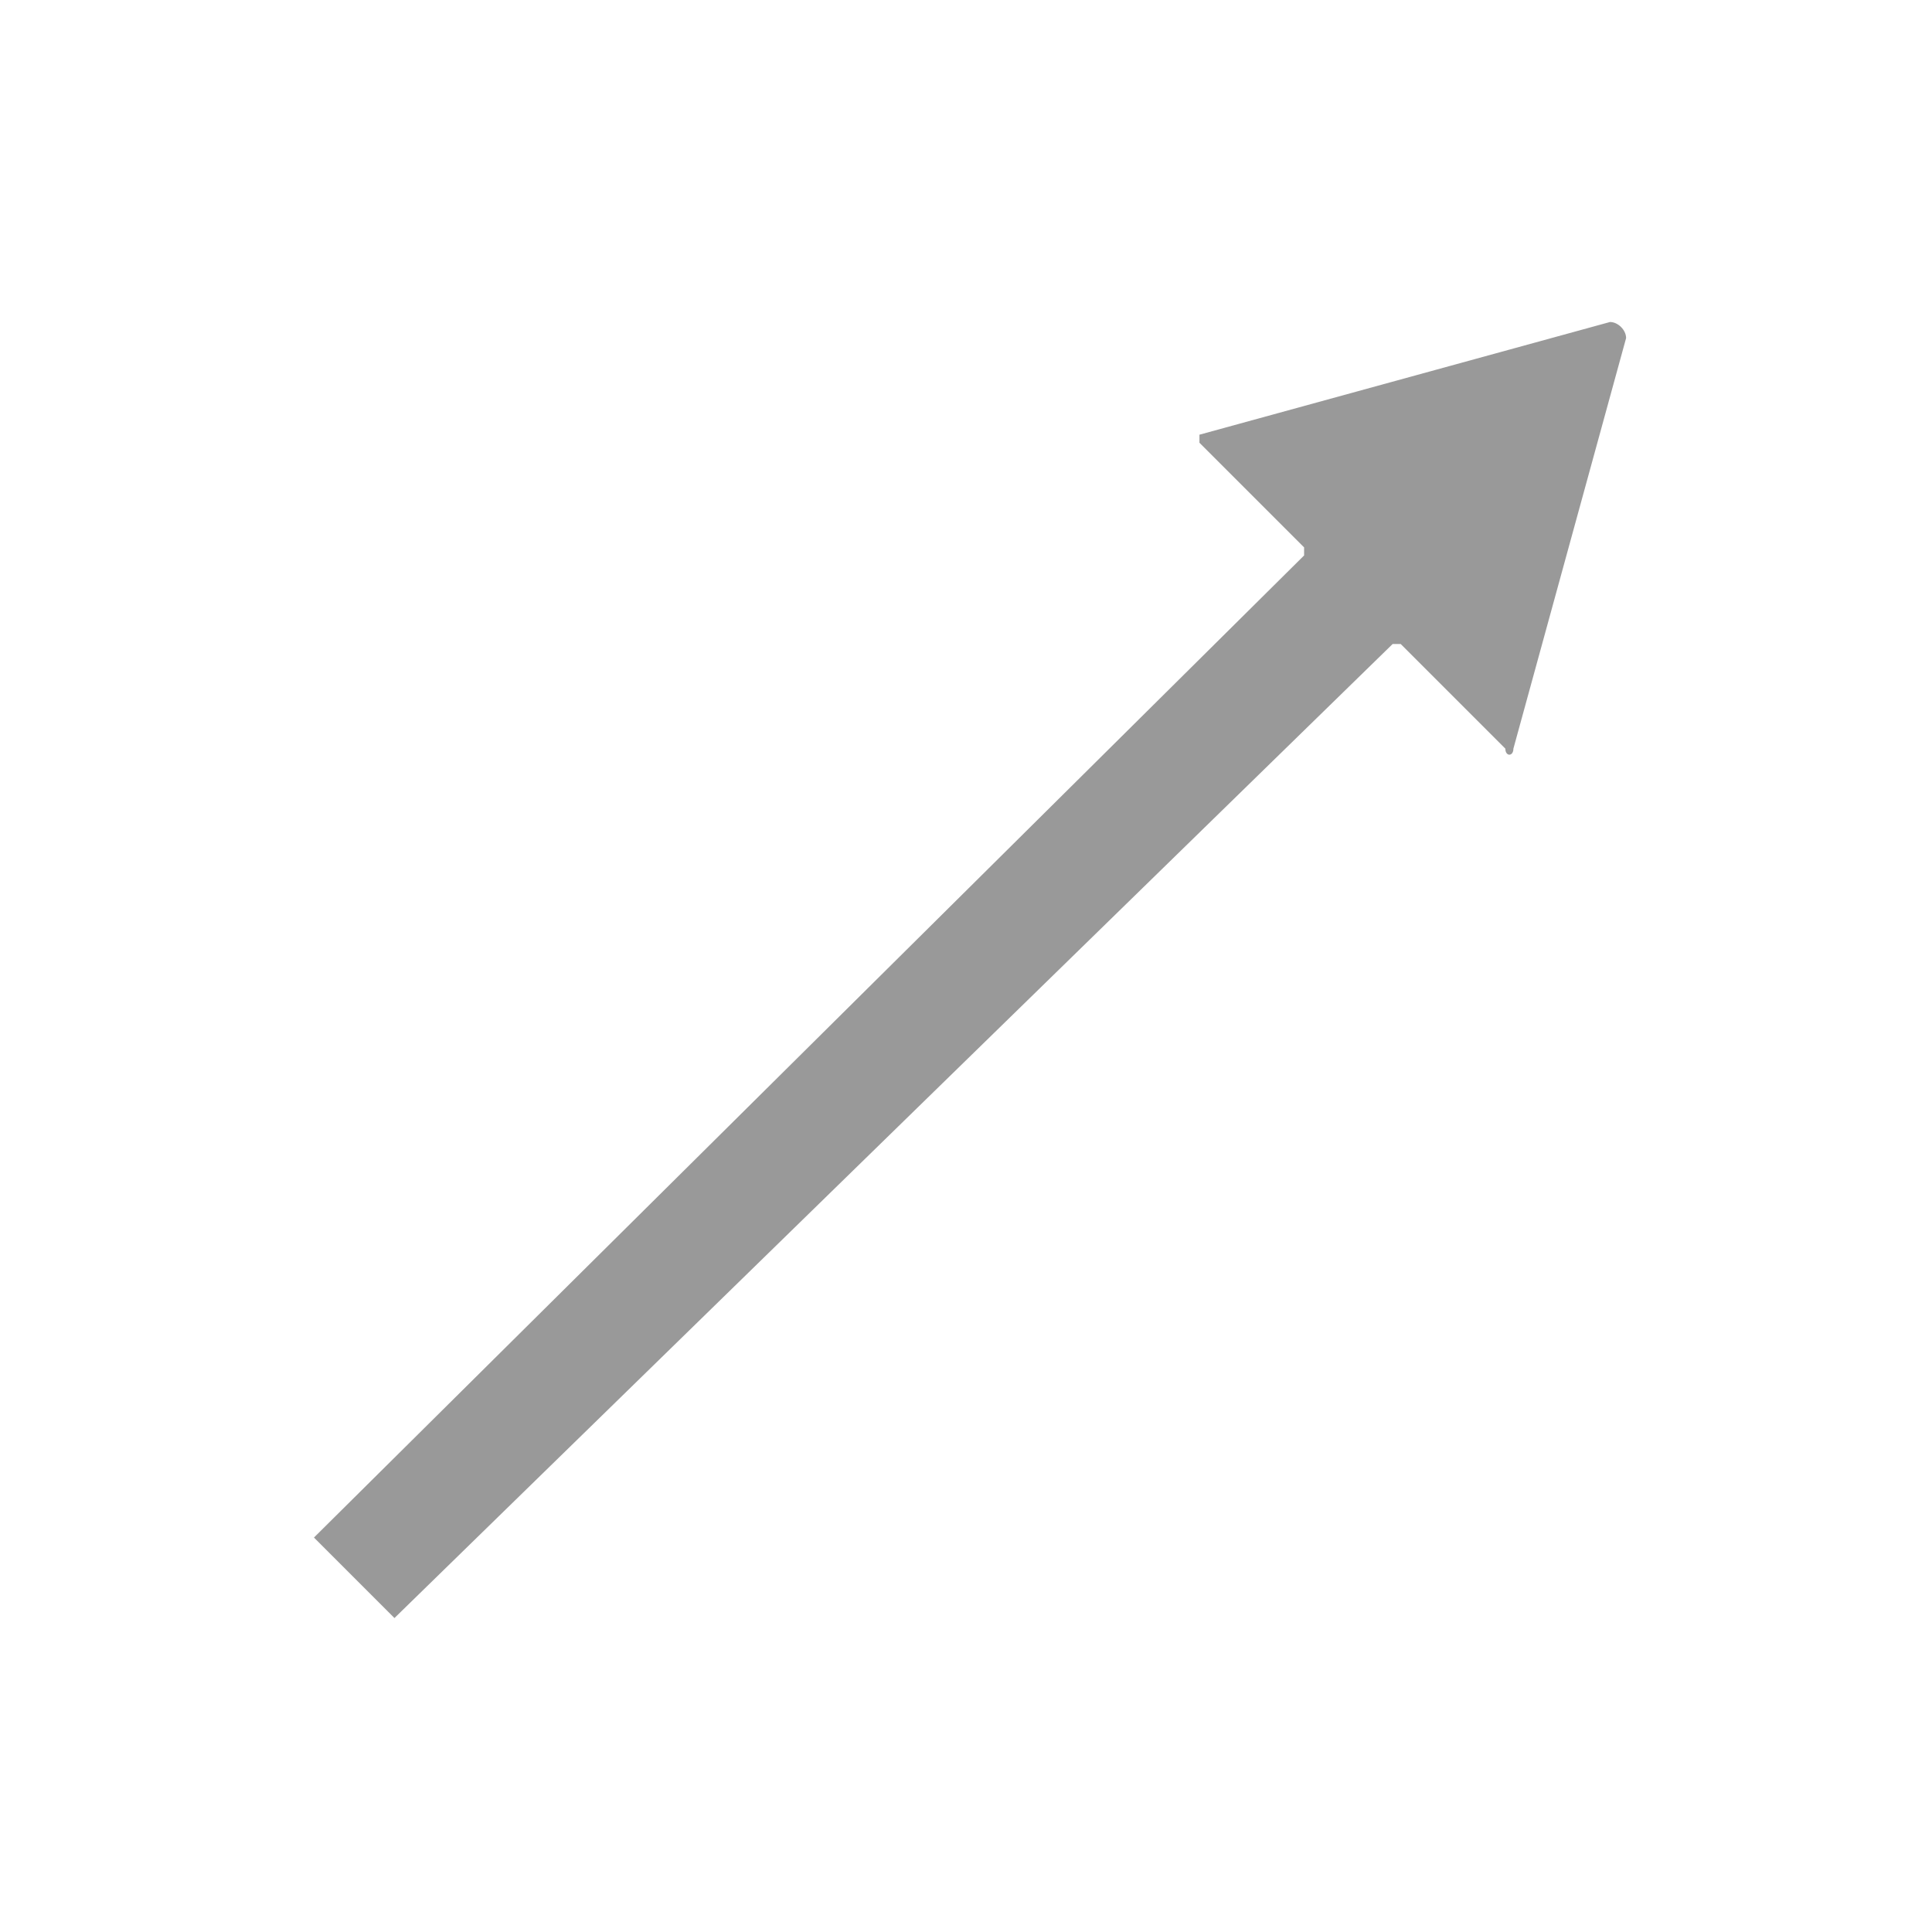 <svg xmlns="http://www.w3.org/2000/svg" xmlns:xlink="http://www.w3.org/1999/xlink" fill="none" version="1.1" width="24" height="24" viewBox="0 0 24 24"><defs><clipPath id="master_svg0_5_189"><rect x="0" y="0" width="24" height="24" rx="0"/></clipPath></defs><g clip-path="url(#master_svg0_5_189)"><g><path d="M4.9,20.1L3.9,19.1L16.2,6.9L16.2,6.8L14.9,5.5L14.9,5.4L20,4C20.1,4,20.2,4.1,20.2,4.2L18.8,9.3C18.8,9.4,18.7,9.4,18.7,9.3L17.4,8L17.3,8L4.9,20.1Z" fill="#999999" fill-opacity="1"/></g></g></svg>